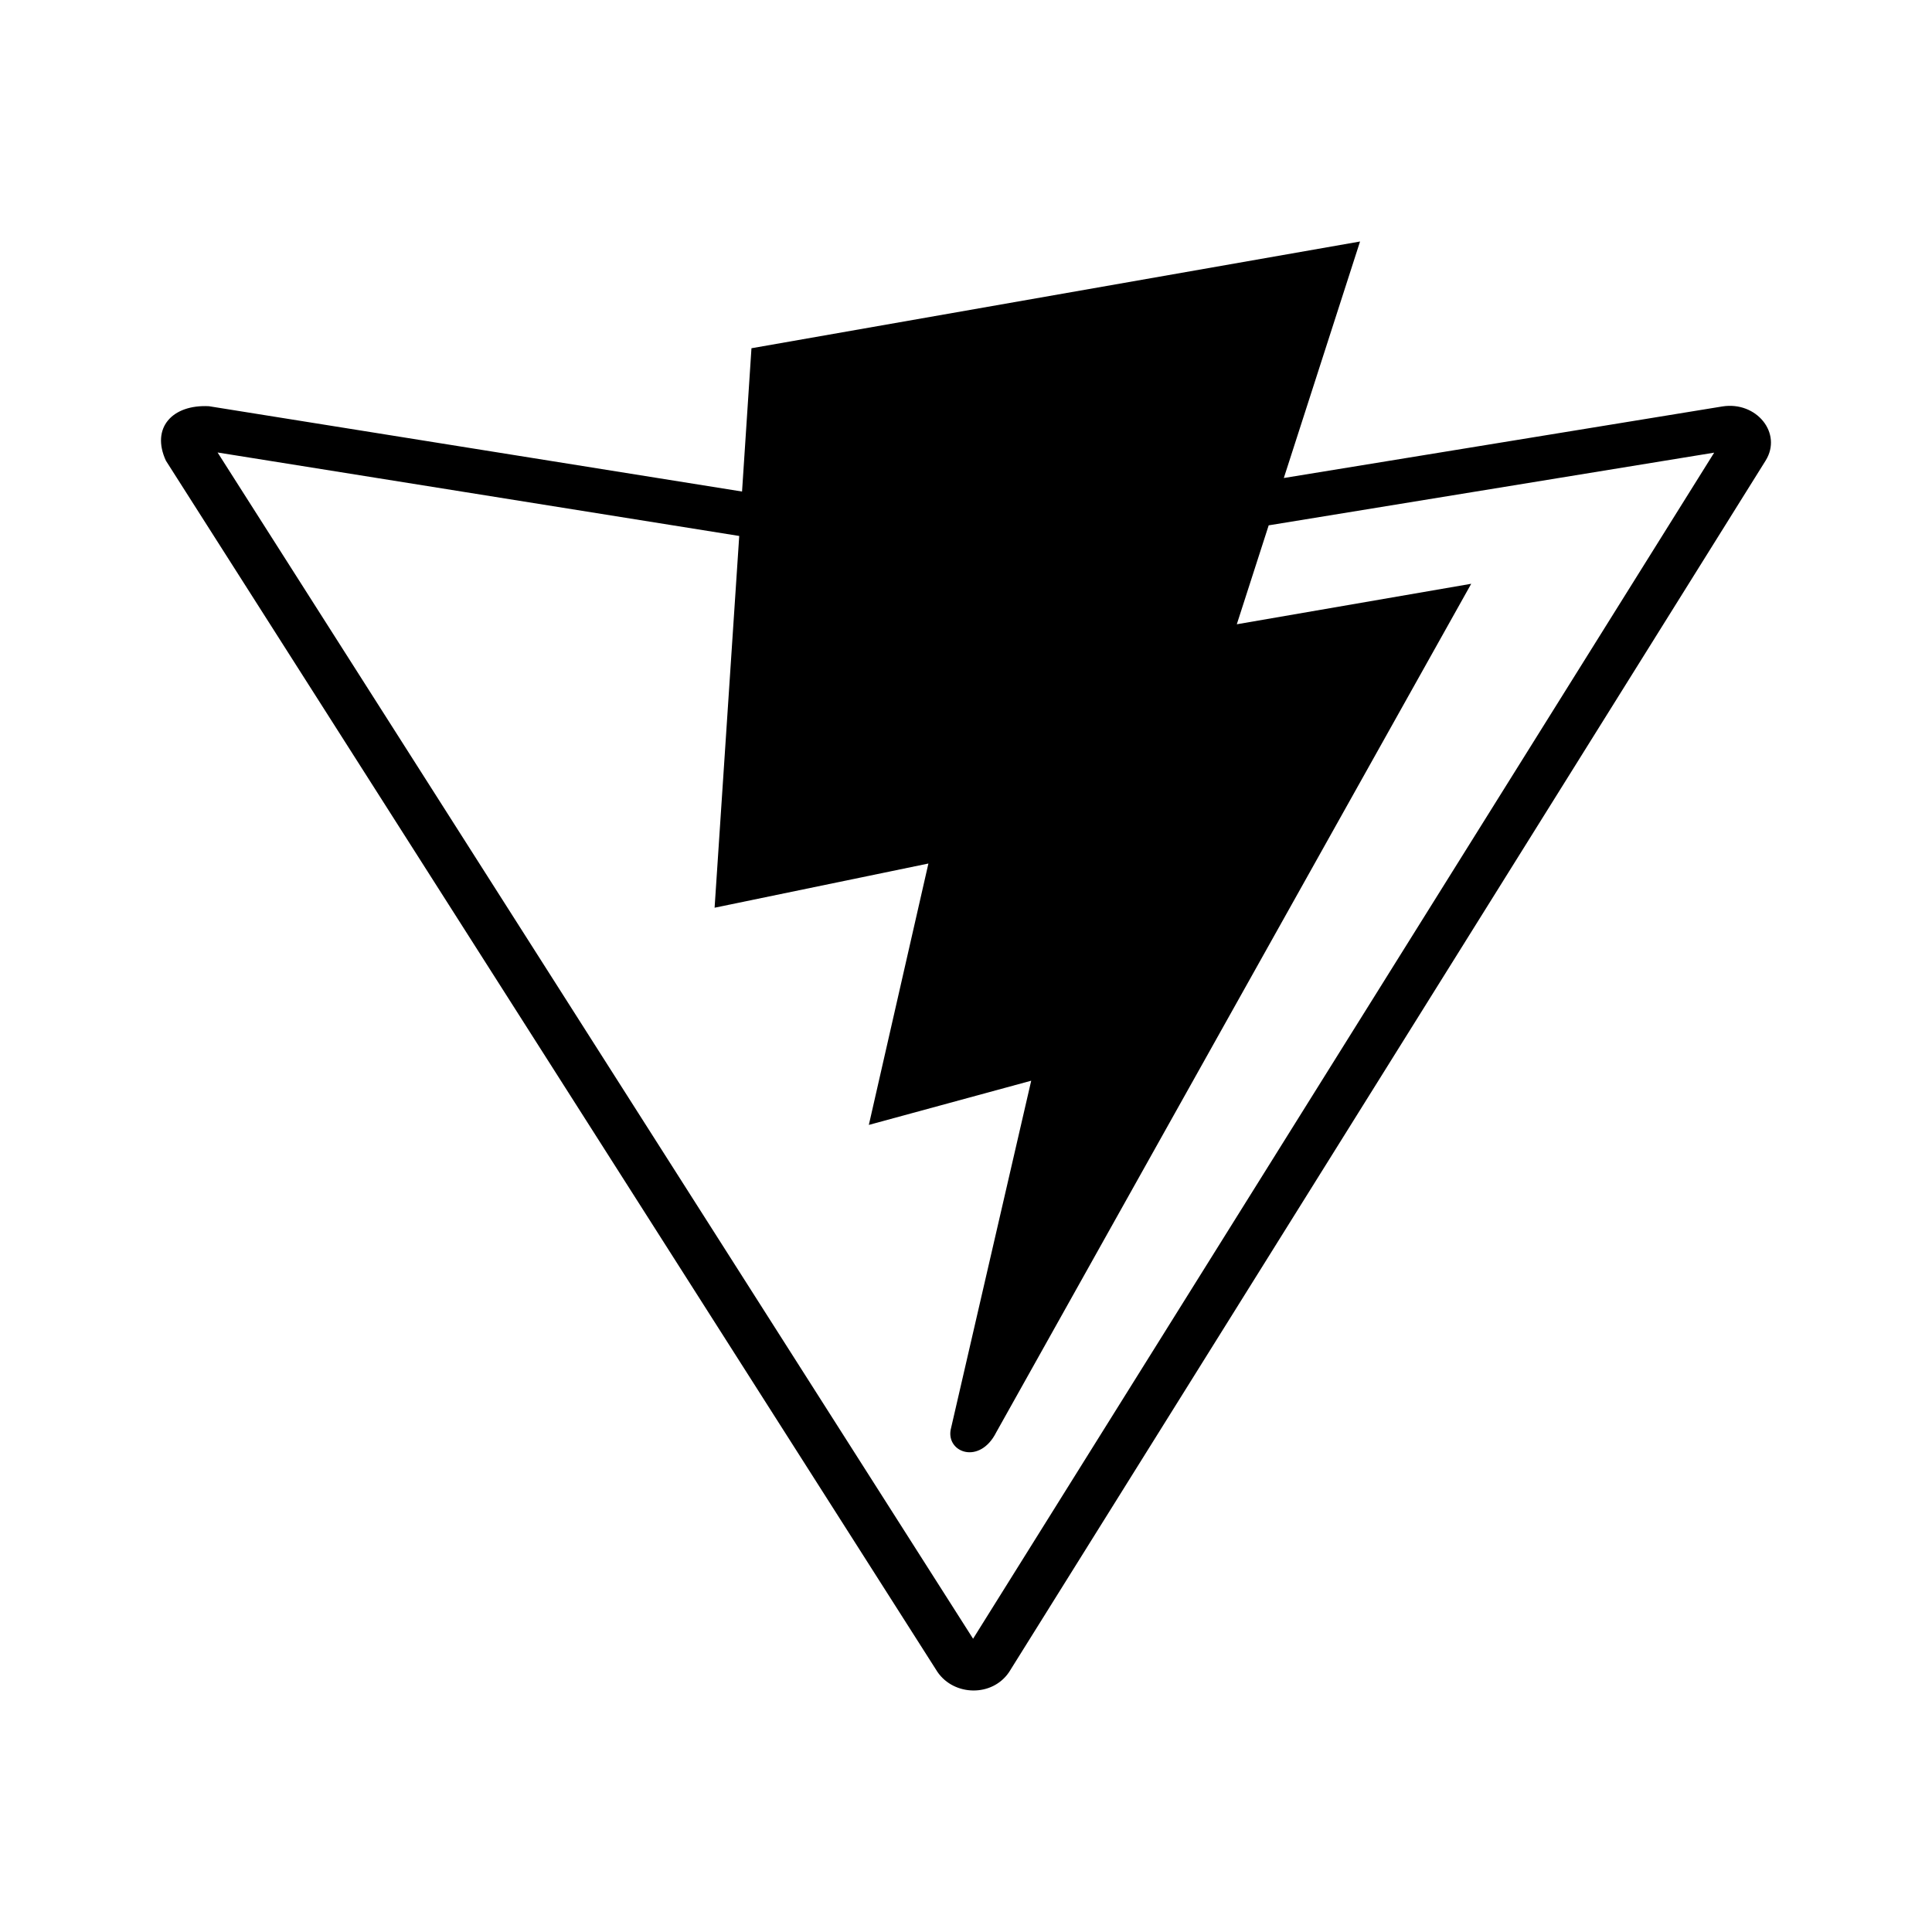 <svg xmlns="http://www.w3.org/2000/svg" width="24" height="24" fill="none"><path fill="#000" d="m21.396 5.049-5.448.889L16.895 3l-7.56 1.326-.117 1.78-6.623-1.06c-.456-.023-.722.27-.534.677l9.585 15.047c.206.3.68.313.89 0l9.397-15.048c.212-.34-.113-.74-.537-.673m-9.308 15.308L2.703 5.621l6.48 1.037-.306 4.618 2.656-.549-.74 3.247 2.017-.549-1.001 4.338c-.05.284.363.435.567.029l5.9-10.54-2.912.503.396-1.229 5.534-.903z"/></svg>